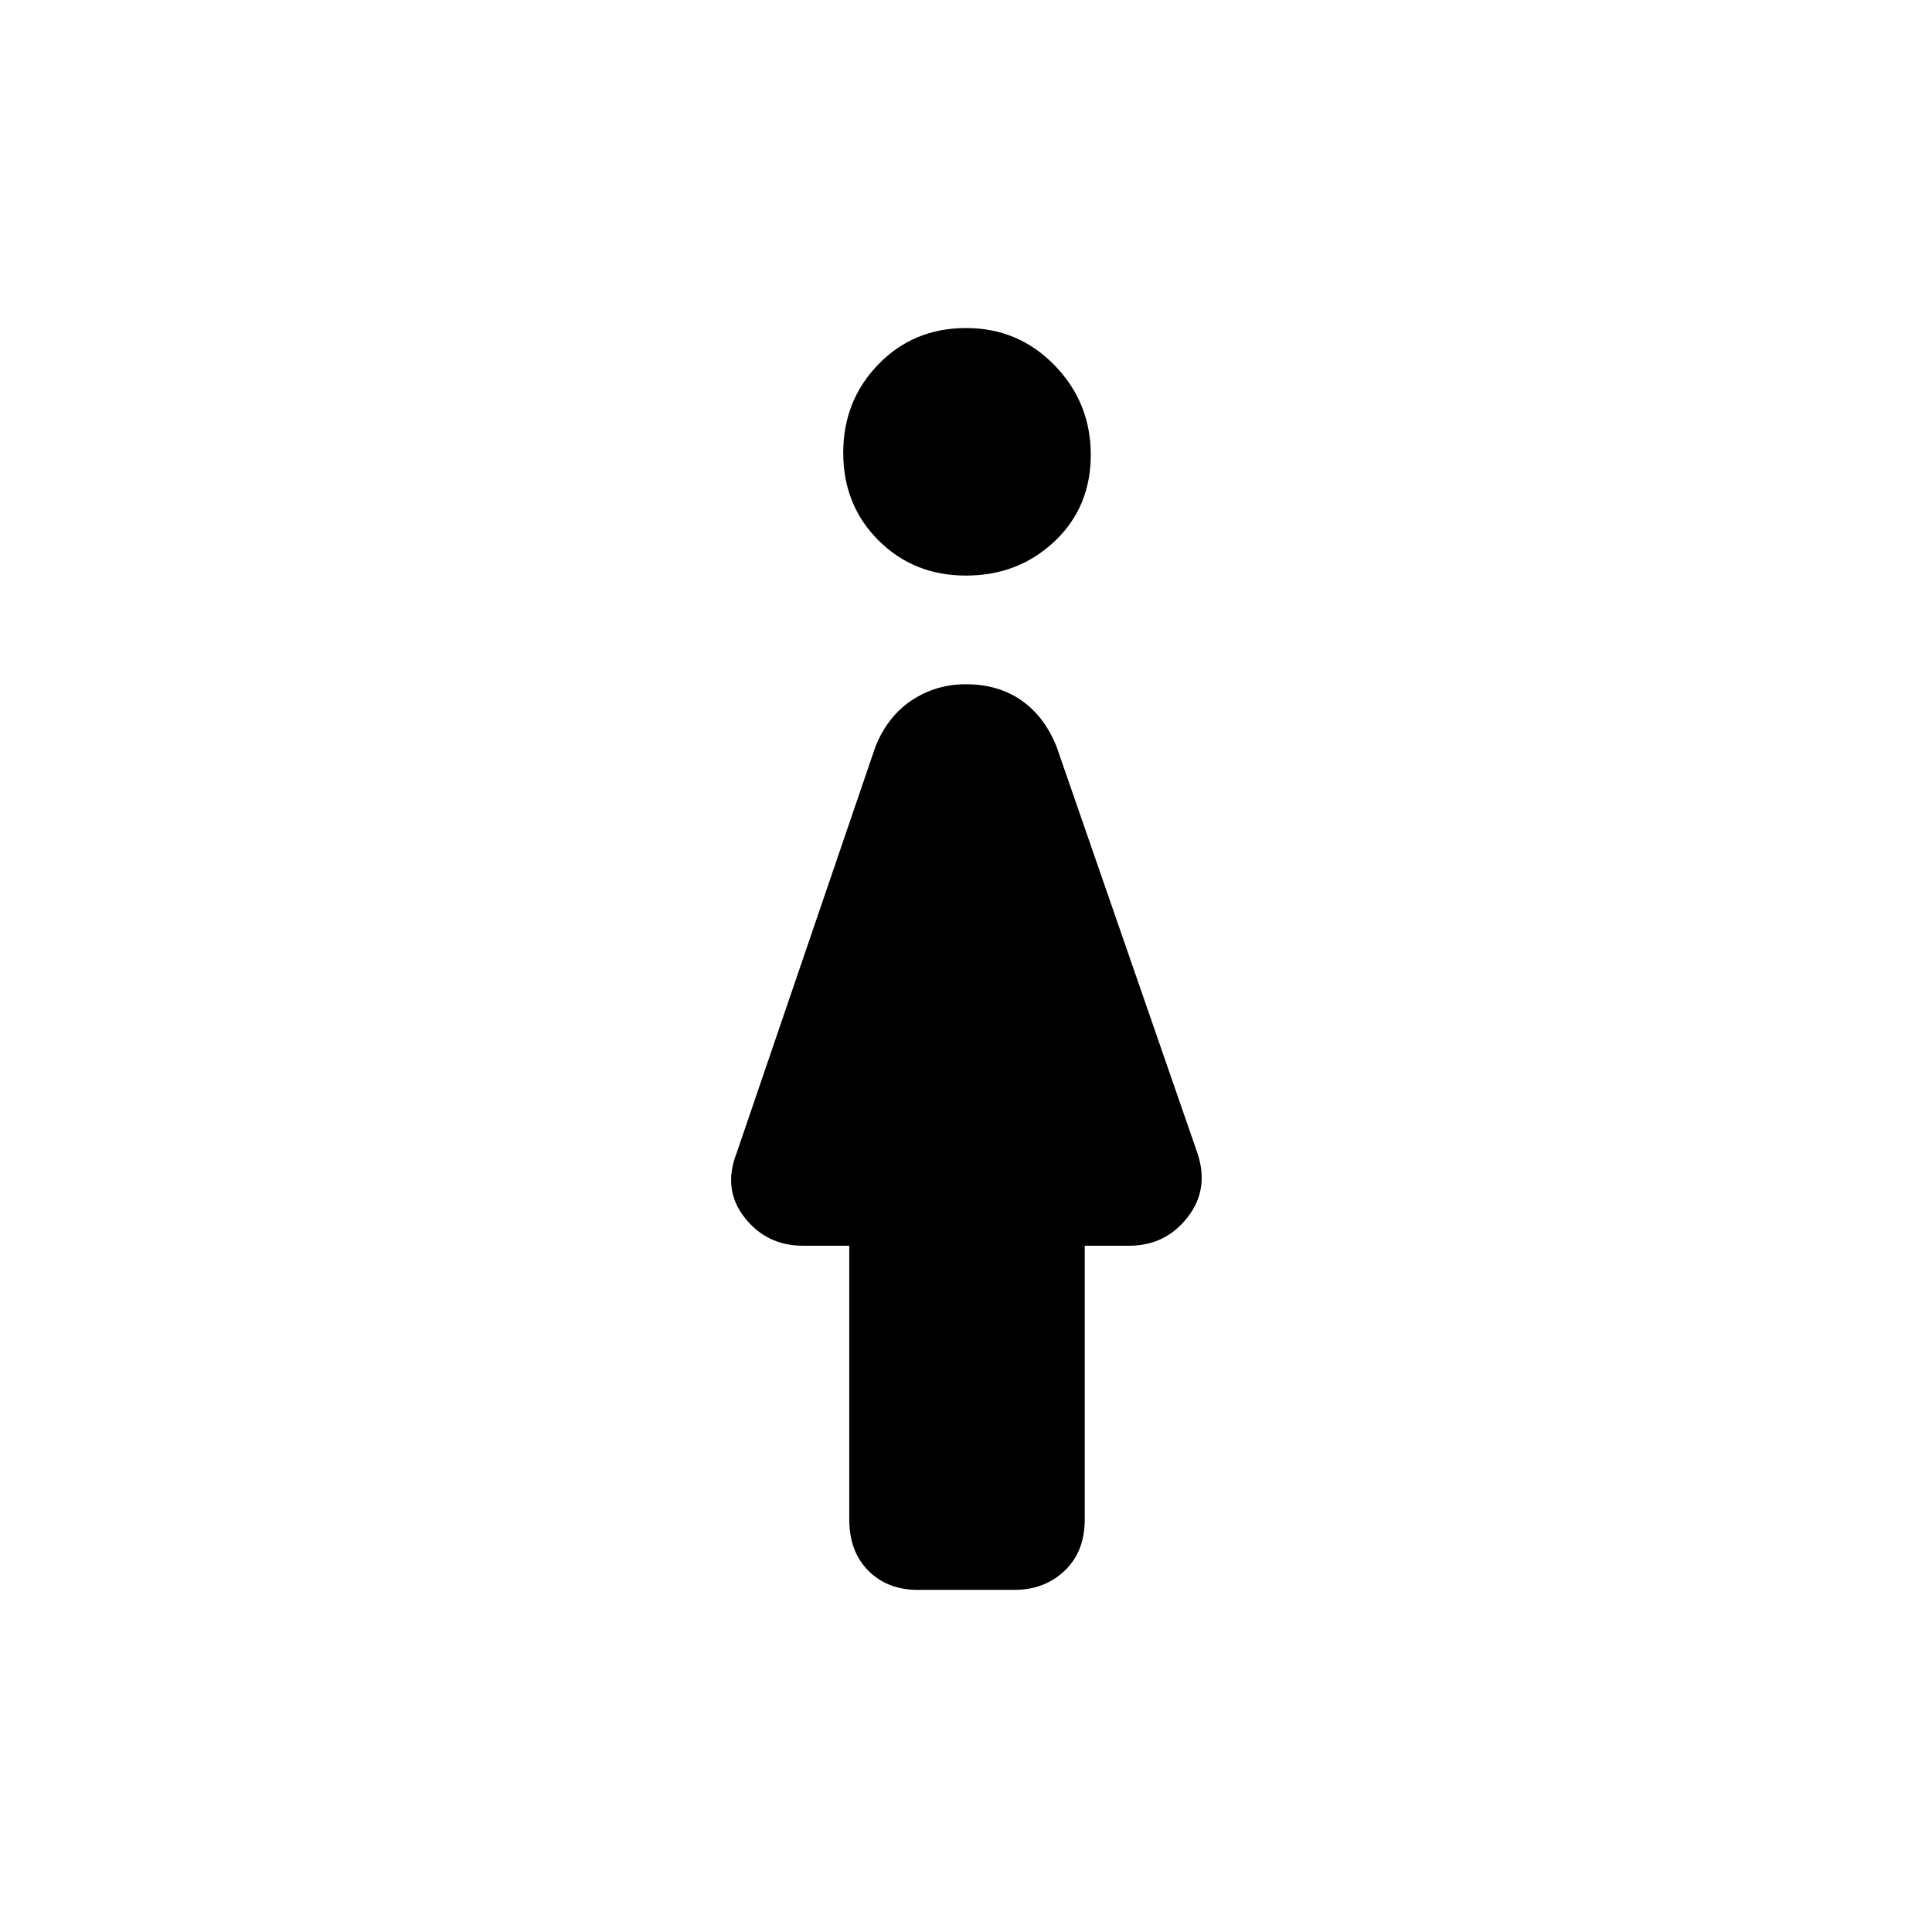 <svg xmlns="http://www.w3.org/2000/svg" height="48" width="48"><path d="M24 14.3q-1.3 0-2.175-.875-.875-.875-.875-2.175 0-1.3.875-2.2.875-.9 2.175-.9 1.3 0 2.2.925.9.925.9 2.225t-.9 2.15q-.9.85-2.2.85Zm-1.2 25.2q-.75 0-1.225-.475-.475-.475-.475-1.275v-6.8h-1.15q-.9 0-1.45-.7-.55-.7-.2-1.6l3.45-10.1q.3-.75.9-1.15.6-.4 1.35-.4.8 0 1.375.4t.875 1.15l3.5 10.1q.3.9-.25 1.6-.55.7-1.45.7h-1.1v6.8q0 .8-.5 1.275-.5.475-1.25.475Z"/></svg>